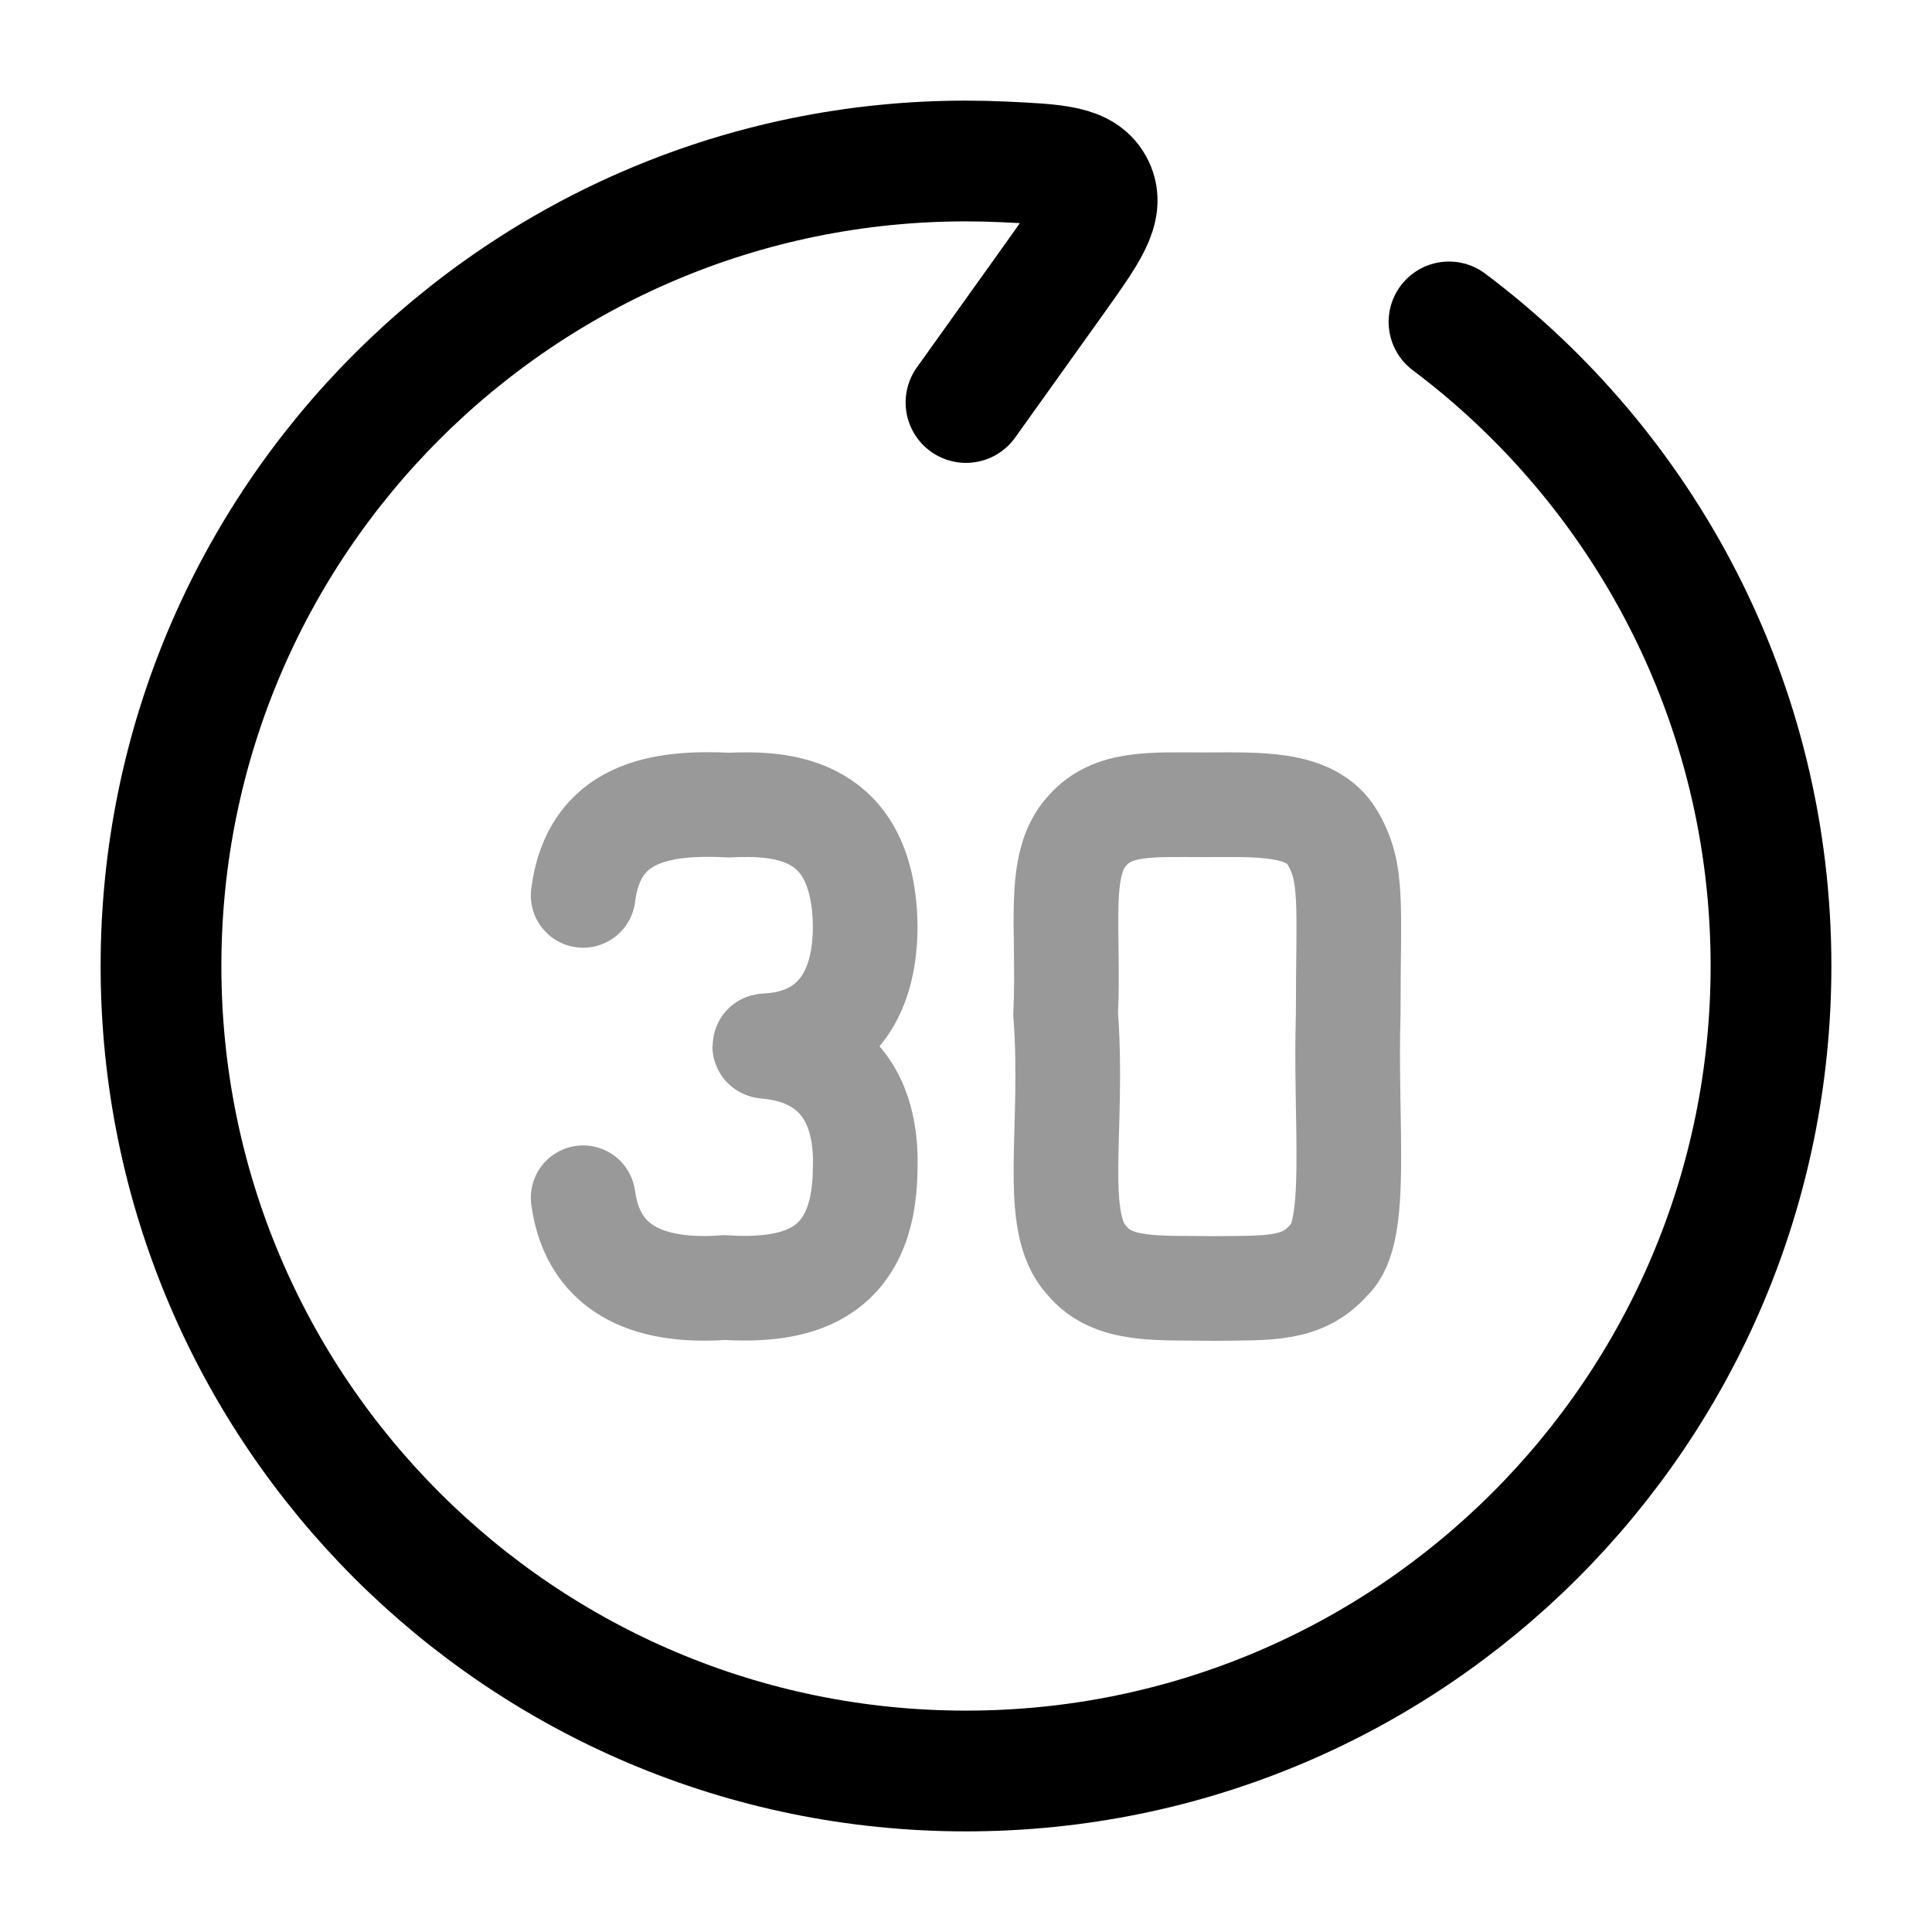 <svg width="24" height="24" viewBox="0 0 24 24" fill="none" xmlns="http://www.w3.org/2000/svg">
<path d="M12 5L13.104 3.455C13.515 2.879 13.72 2.591 13.591 2.324C13.461 2.057 13.131 2.042 12.471 2.011C12.315 2.004 12.158 2 12 2C6.477 2 2 6.477 2 12C2 17.523 6.477 22 12 22C17.523 22 22 17.523 22 12C22 8.728 20.429 5.824 18 3.999" stroke="currentColor" stroke-width="1.5" stroke-linecap="round" stroke-linejoin="round"/>
<path opacity="0.4" d="M7.244 11.123C7.376 10.079 8.216 9.959 9.056 10.001C9.716 9.971 10.736 10.019 10.748 11.519C10.736 13.079 9.5 12.97 9.5 12.995C9.5 13.019 10.796 12.959 10.748 14.519C10.736 15.899 9.836 16.043 8.996 15.995C8.156 16.055 7.376 15.839 7.244 14.879M16.748 12.598C16.748 11.218 16.814 10.846 16.55 10.402C16.286 9.958 15.626 9.997 14.966 9.997C14.306 9.997 13.826 9.958 13.508 10.318C13.118 10.738 13.286 11.518 13.238 12.598C13.346 14.038 13.052 15.178 13.502 15.658C13.826 16.054 14.401 15.994 15.086 16.006C15.766 15.998 16.178 16.03 16.514 15.646C16.886 15.31 16.706 13.978 16.748 12.598Z" stroke="currentColor" stroke-width="1.3" stroke-linecap="round"/>
</svg>
